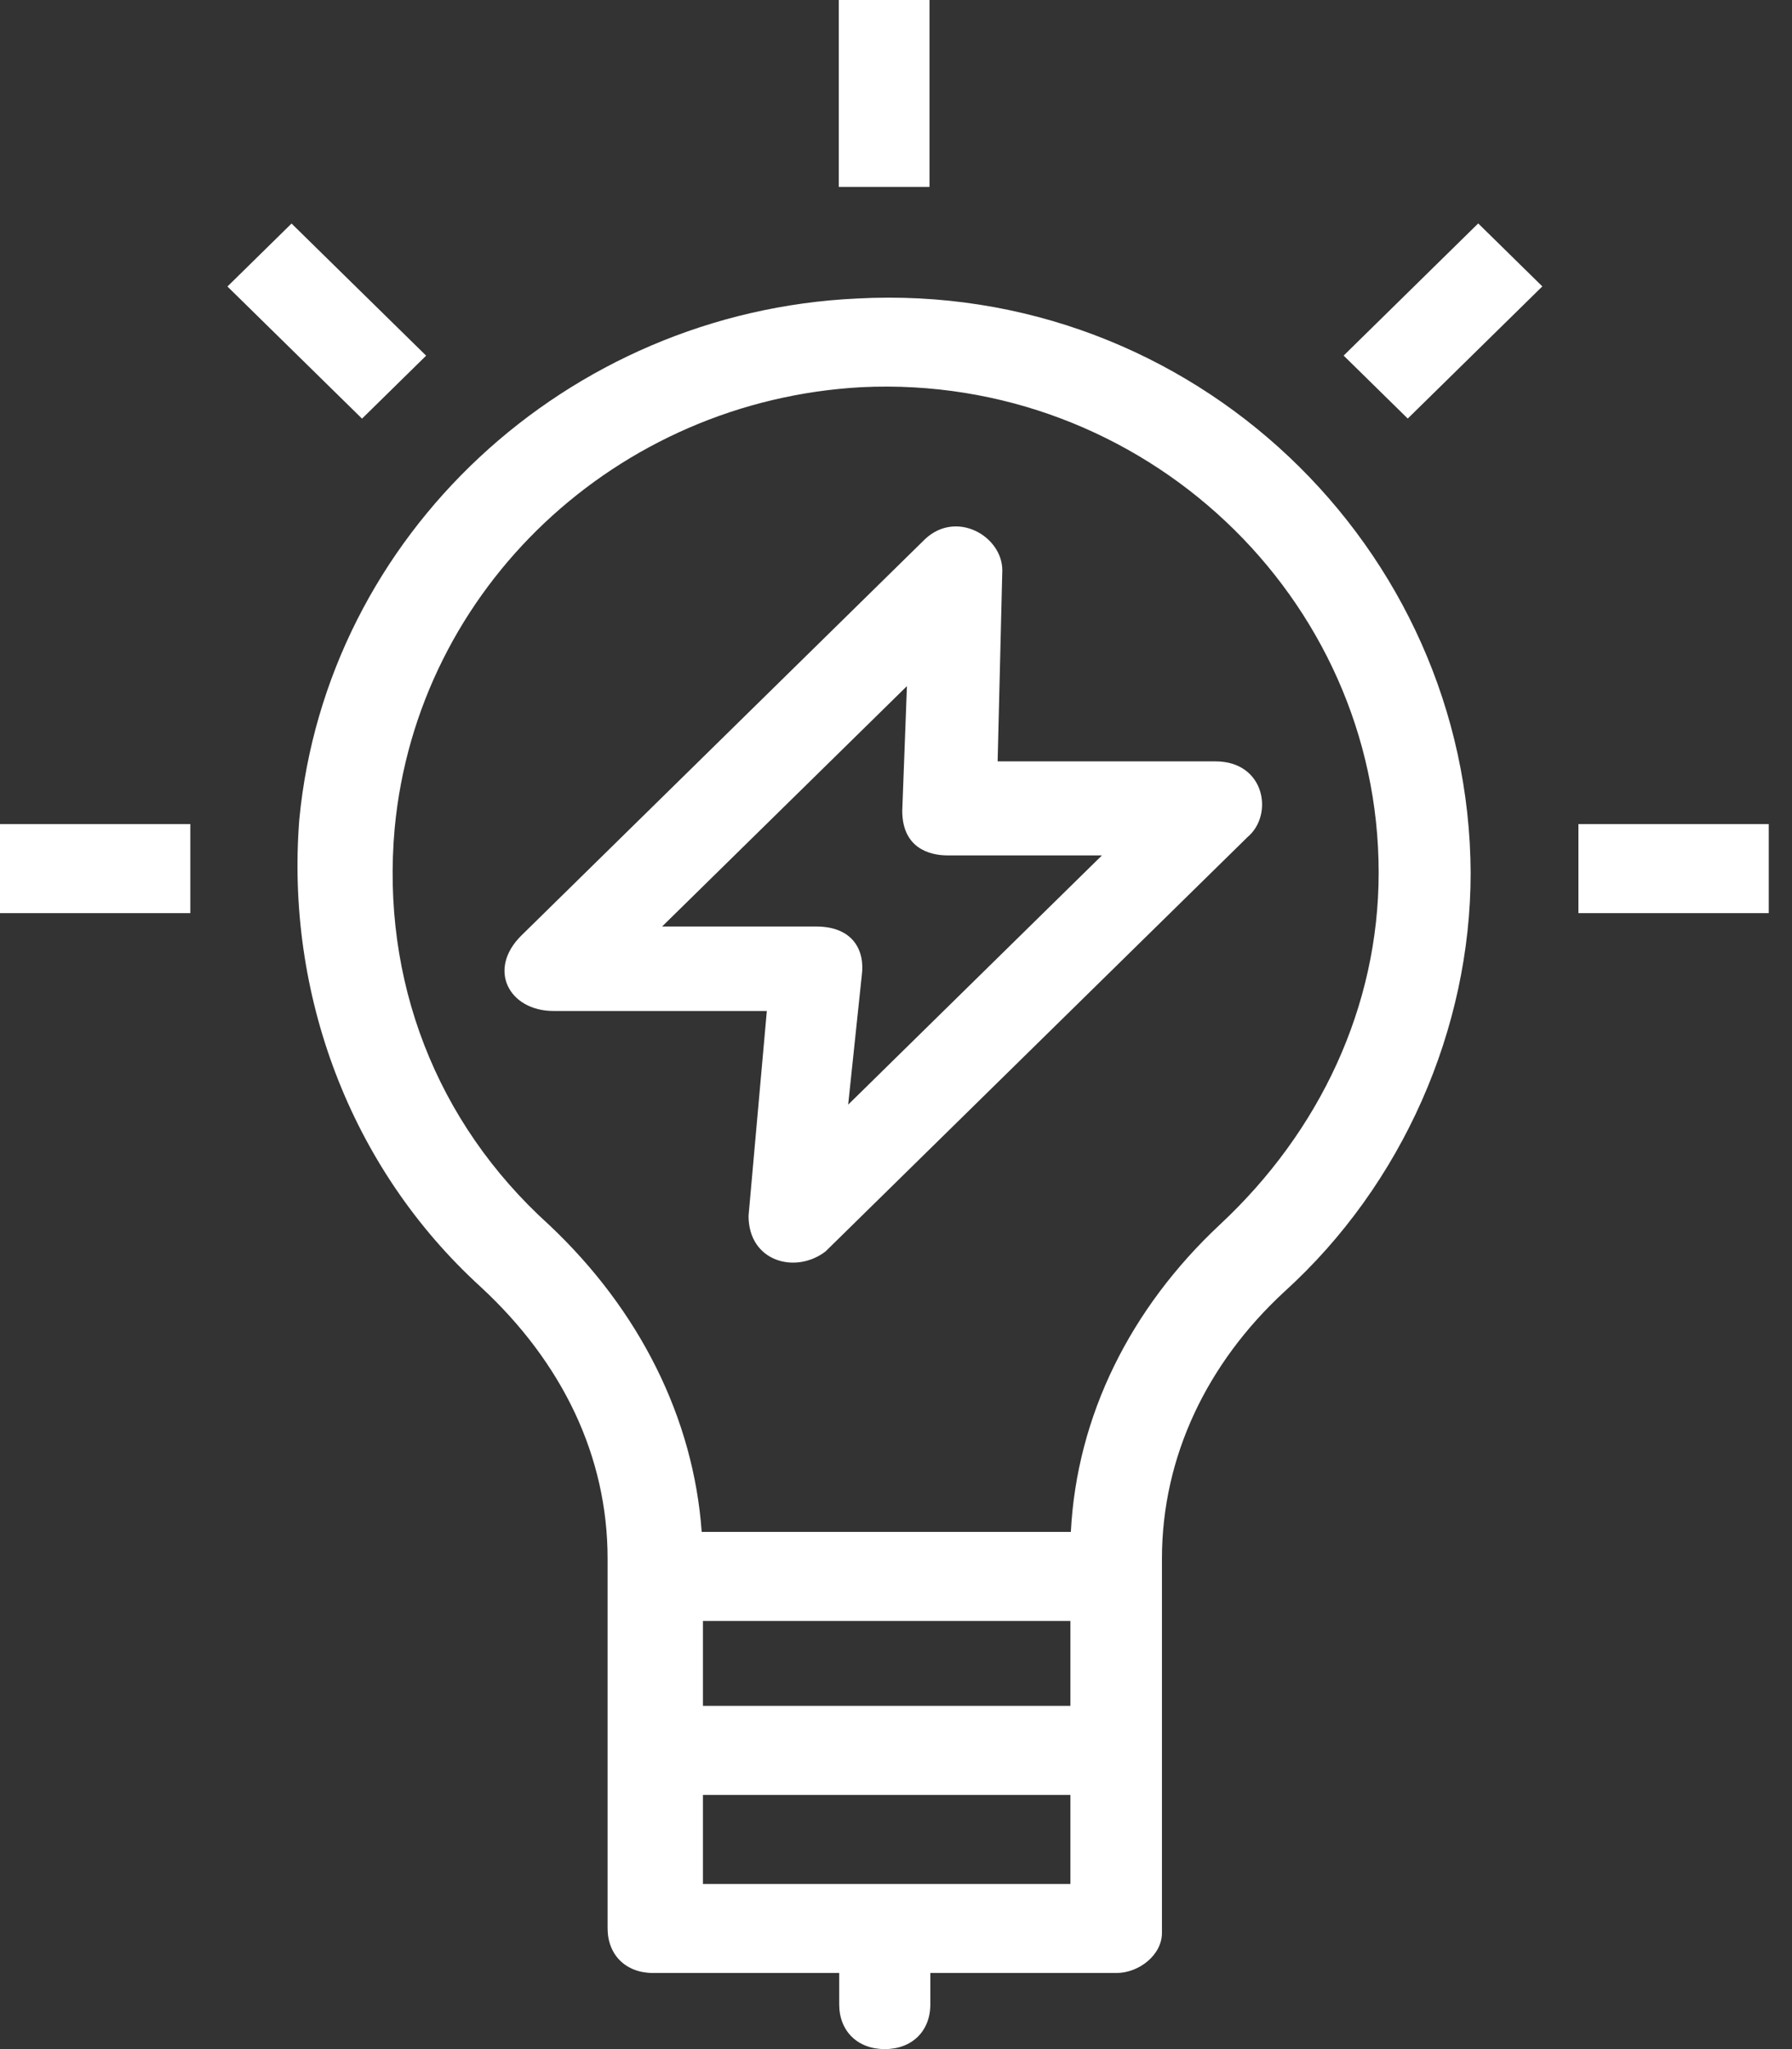 <svg width="49" height="56" viewBox="0 0 49 56" fill="none" xmlns="http://www.w3.org/2000/svg">
<rect x="0" y="0" width="49" height="56" fill="#333333" stroke="none"/>
<path d="M23.436 8.158C15.496 8.524 8.929 14.614 8.184 22.395C7.812 27.137 9.547 31.891 13.144 35.17C15.38 37.238 16.614 39.798 16.614 42.597V52.698C16.614 53.429 17.114 53.92 17.859 53.92H22.947V54.777C22.947 55.509 23.448 56 24.193 56C24.938 56 25.439 55.509 25.439 54.777V53.92H30.526C31.144 53.92 31.772 53.429 31.772 52.824V42.597C31.772 39.798 33.018 37.238 35.125 35.296C38.35 32.371 40.213 28.12 40.213 23.858C40.178 14.969 32.611 7.667 23.436 8.158ZM19.221 44.3H29.269V46.619H19.221V44.3ZM19.221 51.487V49.053H29.269V51.487H19.221ZM33.356 33.468C30.911 35.753 29.444 38.689 29.281 41.866H19.187C18.965 38.769 17.498 35.81 15.007 33.468C11.91 30.668 10.42 26.772 10.792 22.636C11.409 16.065 16.87 10.946 23.564 10.581C31.248 10.215 37.698 16.305 37.698 23.847C37.698 27.503 36.092 30.919 33.356 33.468Z" fill="white"/>
<path d="M27.279 20.819L27.407 15.586C27.407 14.66 26.161 13.929 25.299 14.729L14.262 25.561C13.307 26.498 13.924 27.629 15.135 27.629H20.968L20.468 33.228C20.468 34.485 21.76 34.828 22.575 34.199L34.113 22.876C34.835 22.27 34.59 20.808 33.239 20.808H27.279V20.819ZM23.192 30.189L23.564 26.658C23.658 25.972 23.32 25.321 22.319 25.321H18.104L24.799 18.751L24.671 22.156C24.671 23.161 25.392 23.378 25.916 23.378H30.131L23.192 30.189Z" fill="white"/>
<path d="M25.416 0H22.936V5.108H25.416V0Z" fill="white"/>
<path d="M7.972 6.109L11.652 9.72L9.899 11.441L6.219 7.83L7.972 6.109Z" fill="white"/>
<path d="M5.204 22.521H0V24.955H5.204V22.521Z" fill="white"/>
<path d="M48.364 22.521H43.16V24.955H48.364V22.521Z" fill="white"/>
<path d="M38.493 11.439L36.74 9.718L40.42 6.106L42.173 7.827L38.493 11.439Z" fill="white"/>
</svg>
